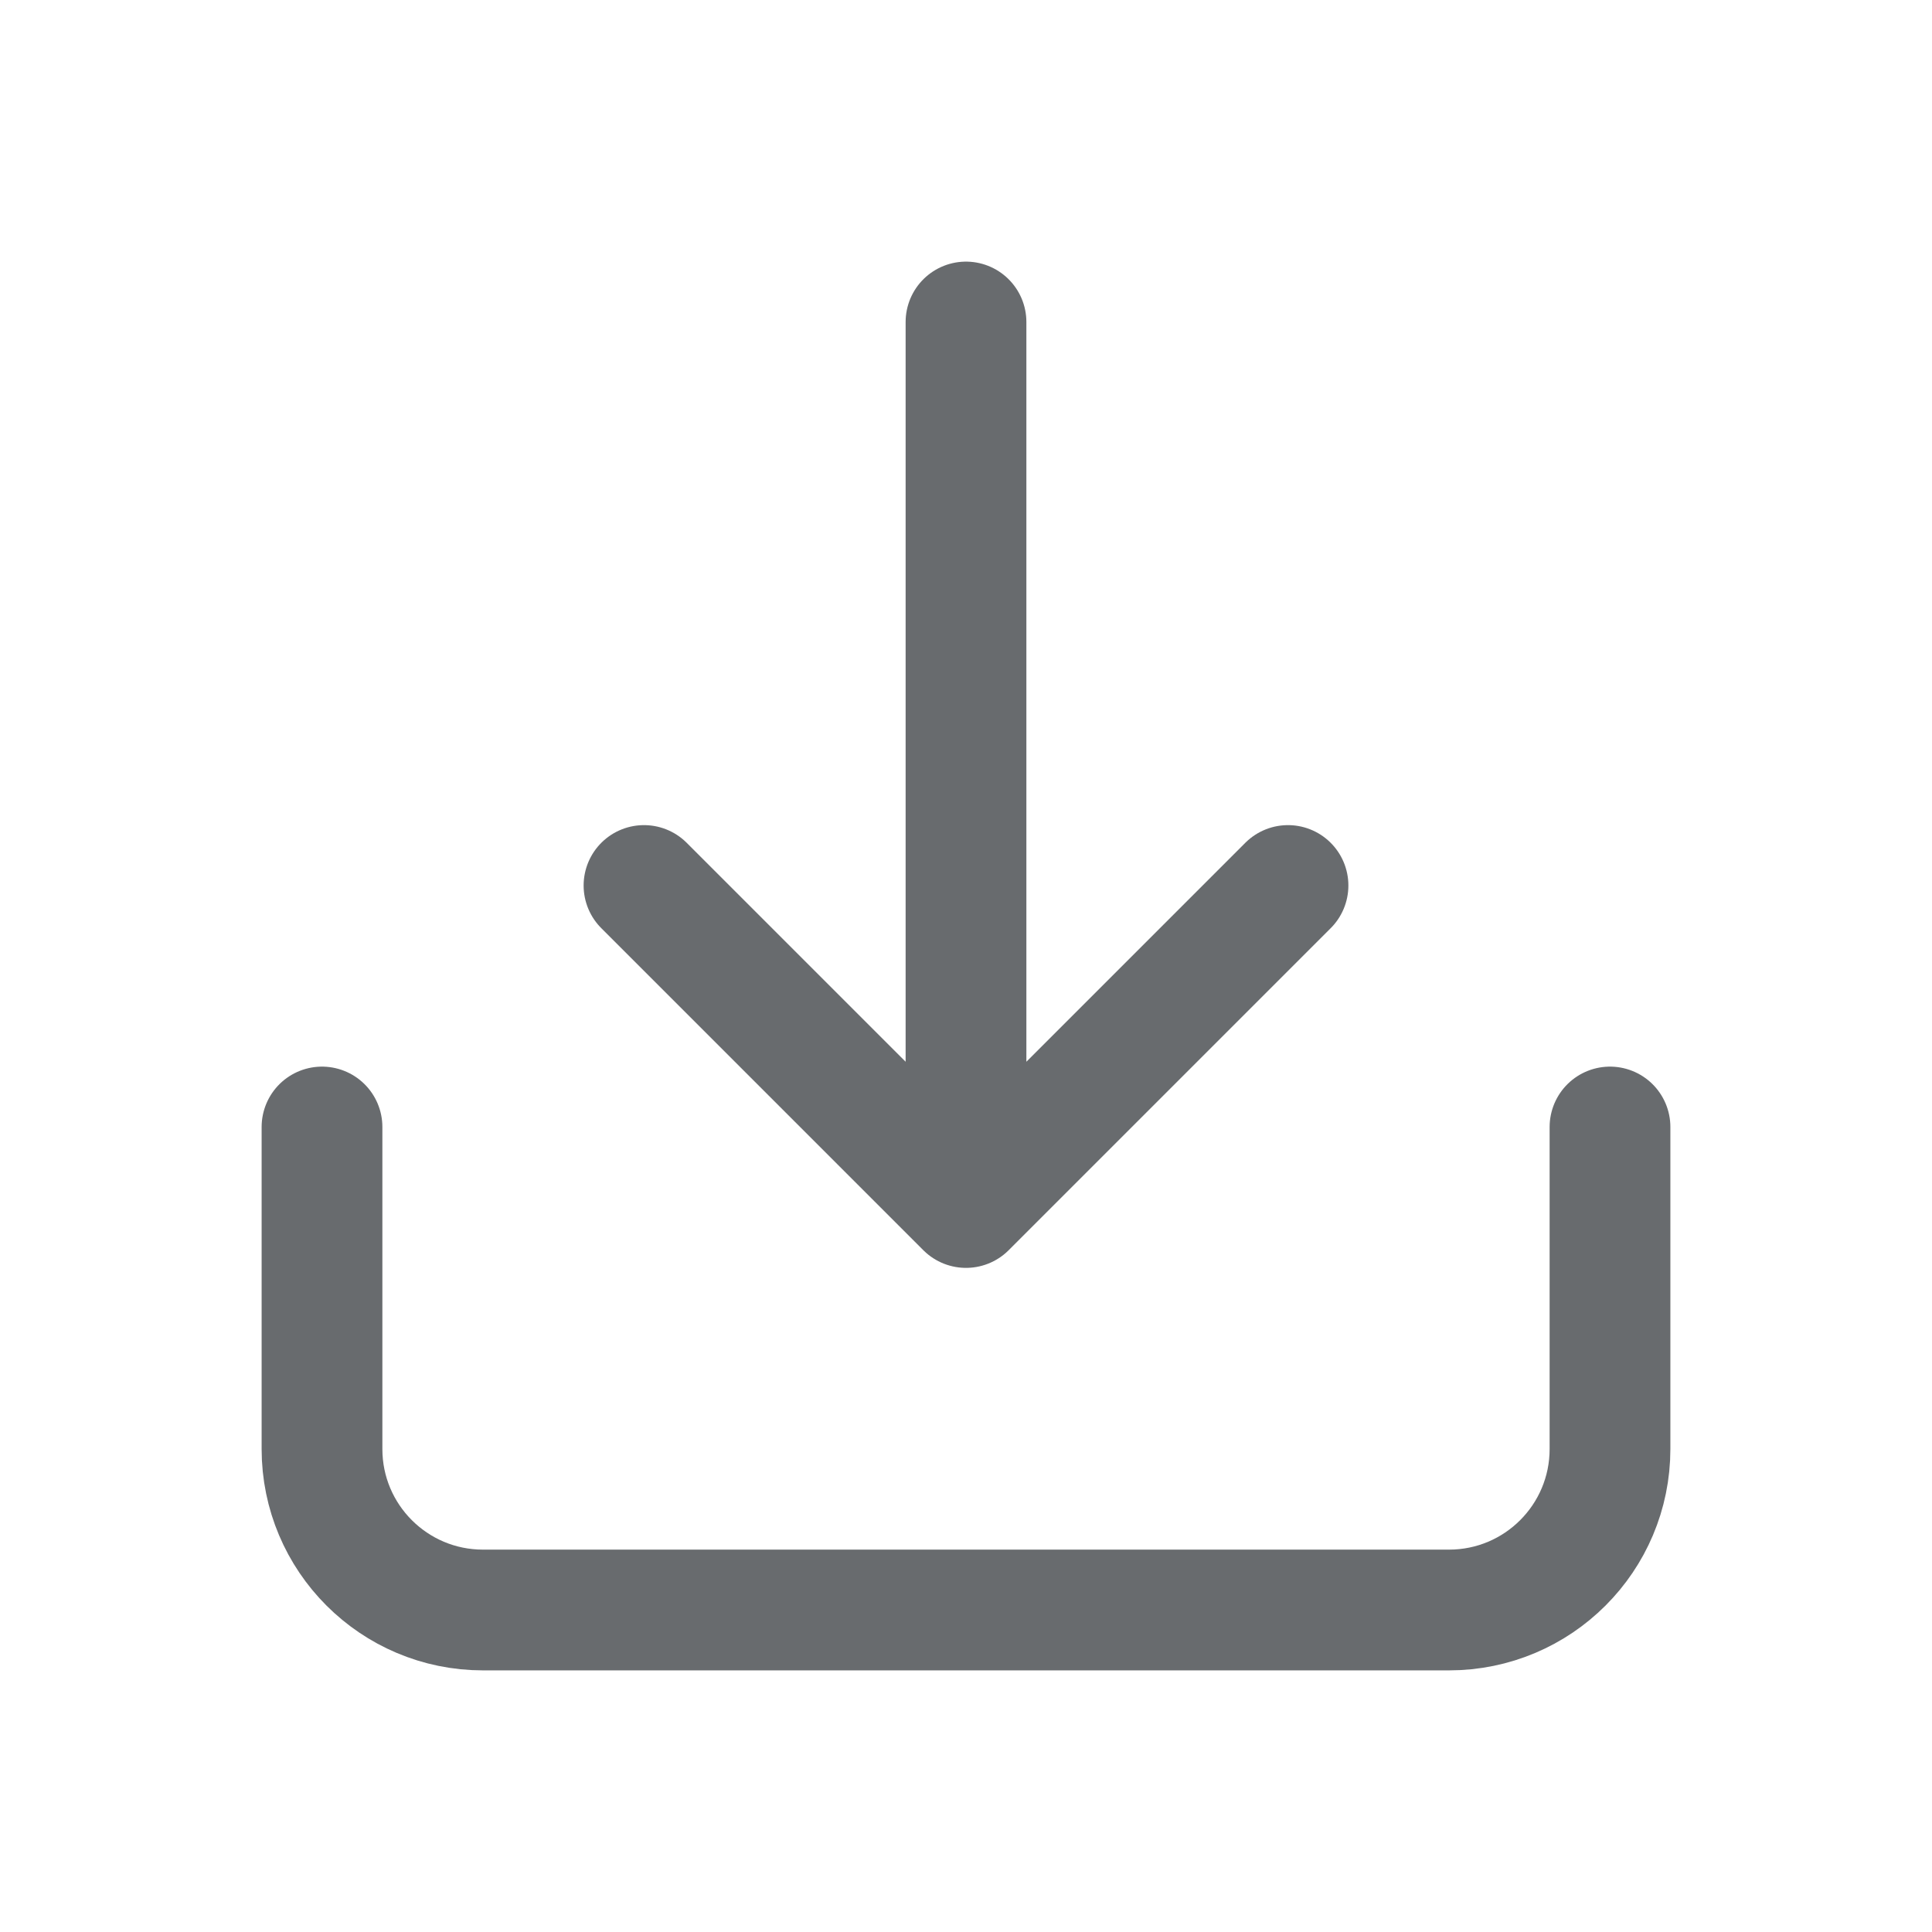 <svg width="24" height="24" viewBox="0 0 24 24" fill="none" xmlns="http://www.w3.org/2000/svg">
<path d="M20 14V18C20 19.105 19.105 20 18 20H6C4.895 20 4 19.105 4 18V14M12 15L8 11M12 15L16 11M12 15V4" stroke="#686B6E" stroke-width="1.5" stroke-linecap="round" stroke-linejoin="round"/>
</svg>
